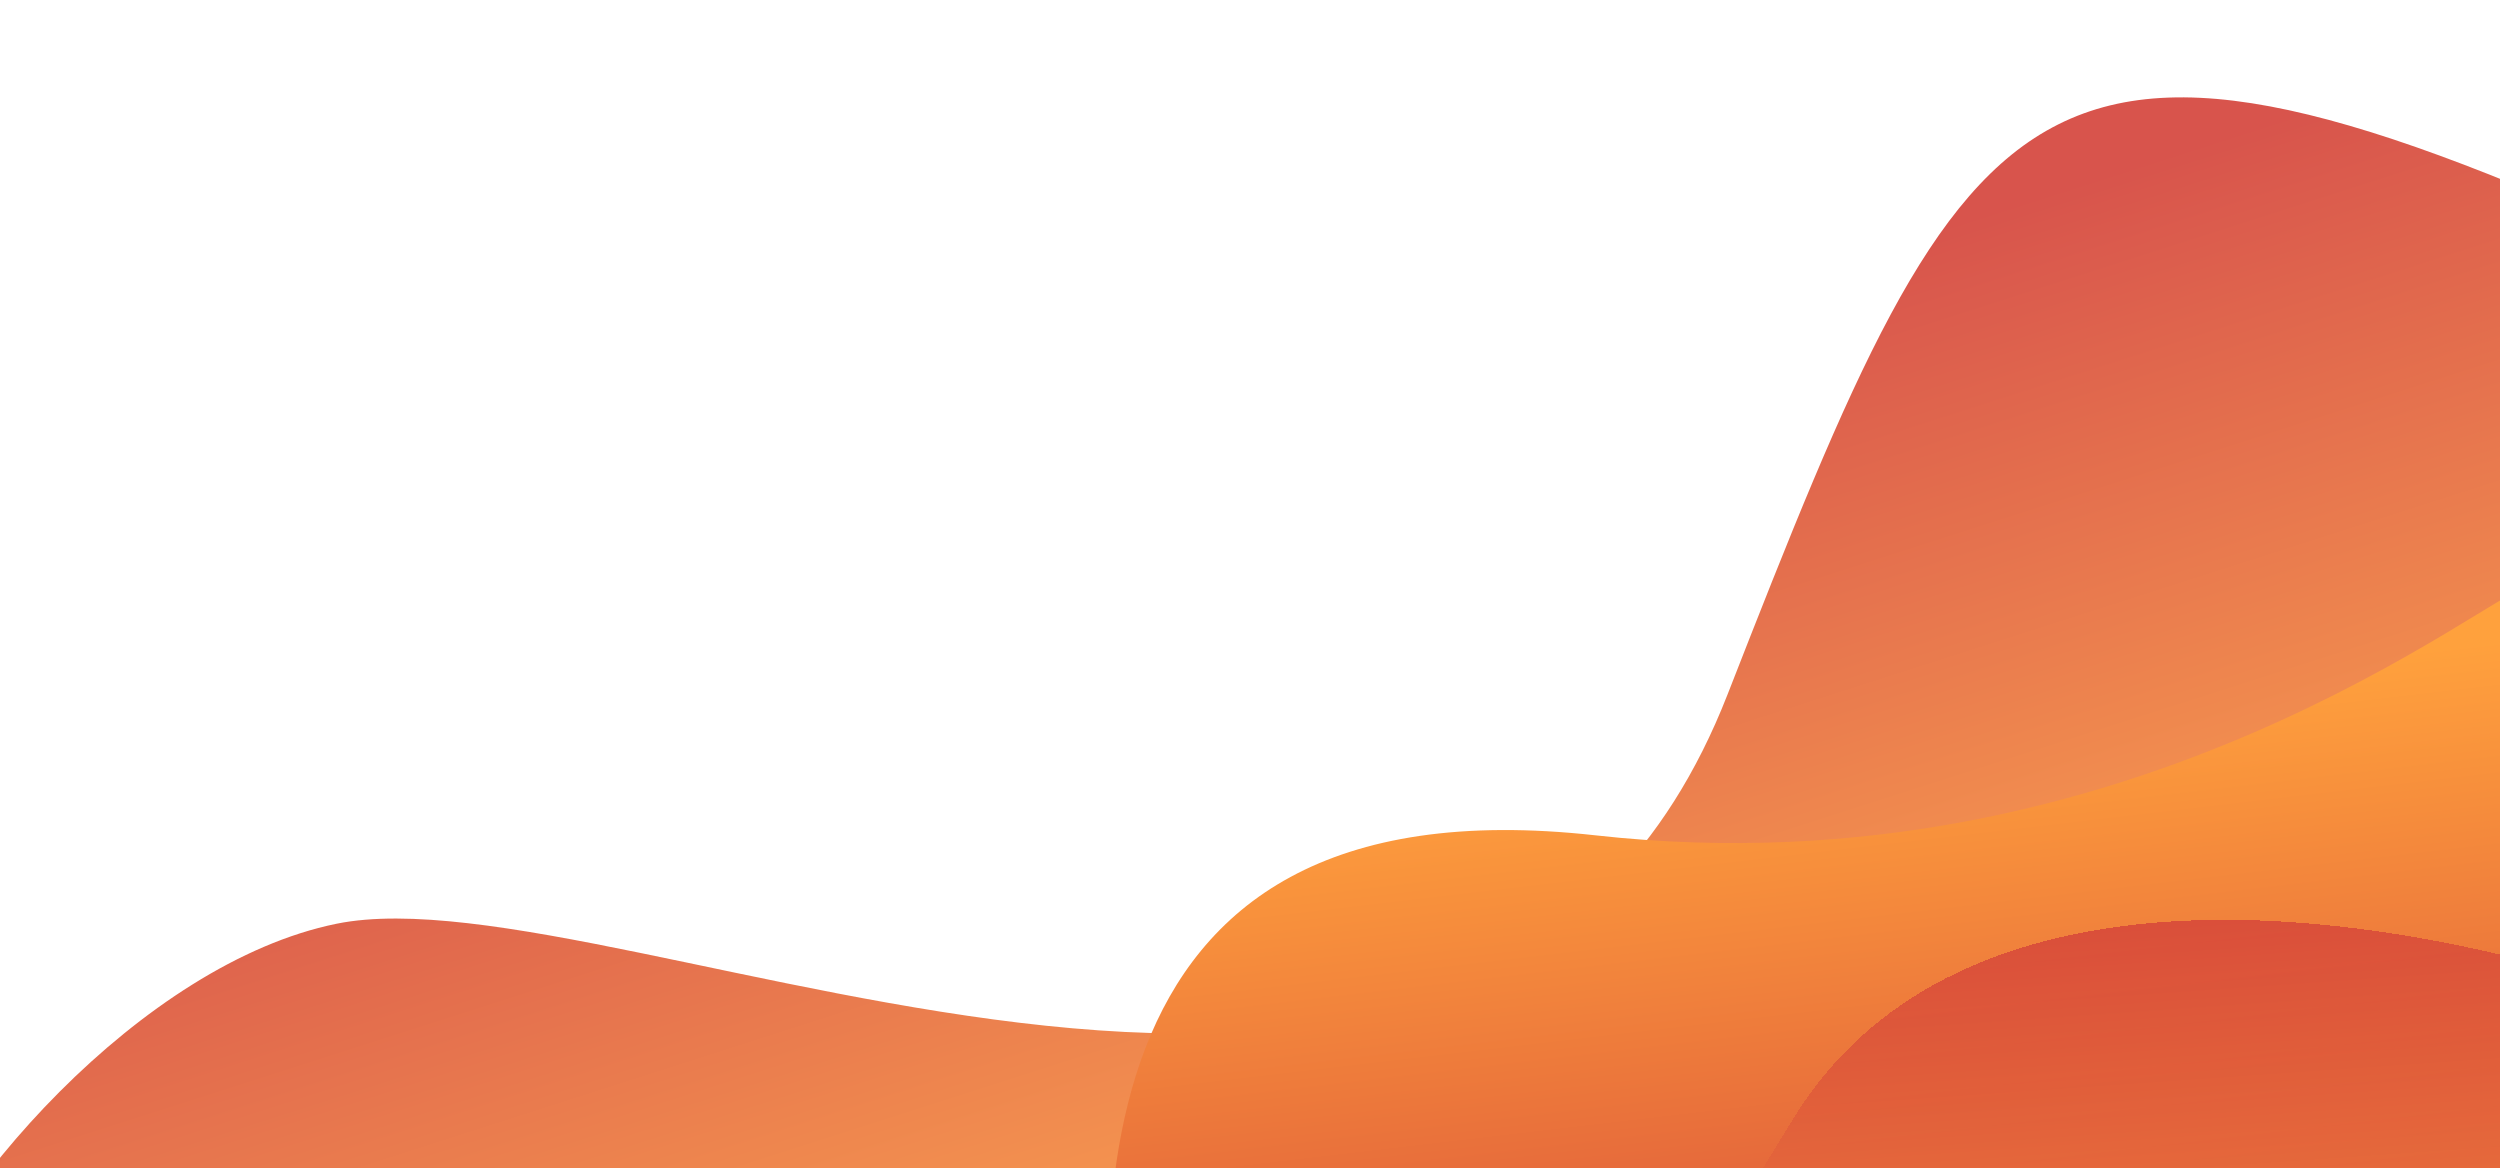 <svg width="1920" height="897" viewBox="0 0 1920 897" fill="none" xmlns="http://www.w3.org/2000/svg">
<path d="M2088.56 211.566C2618.31 459.973 1943.1 1011.49 1923.51 1012.1C1410.86 1214.61 880.357 668.075 258.442 1038.5C-363.473 1408.93 -38.343 769.929 258.442 709.437C478.009 664.683 1135.83 1021.74 1326.73 533.425C1518.41 43.114 1558.81 -36.842 2088.56 211.566Z" fill="url(#paint0_linear_210_628)" fill-opacity="0.9"/>
<path d="M1225.45 641.549C1637.75 687.52 1915.71 451.597 1944.12 449.131C2317.48 249.528 2193.64 783.425 2036.36 1253.61C1879.09 1723.79 892.413 1377.67 864.32 1163.24C836.227 948.817 813.139 595.577 1225.45 641.549Z" fill="url(#paint1_linear_210_628)"/>
<g filter="url(#filter0_d_210_628)">
<path d="M2062.26 1498.84C1667.91 1401.71 1355.43 1565.25 1327.27 1563.39C928.044 1682.42 1142.16 1241.66 1377.77 860.241C1613.39 478.823 2515.85 913.838 2505.81 1101.75C2495.77 1289.65 2456.6 1595.96 2062.26 1498.84Z" fill="url(#paint2_linear_210_628)" fill-opacity="0.8" shape-rendering="crispEdges"/>
</g>
<defs>
<filter id="filter0_d_210_628" x="1099.7" y="701.444" width="1411.19" height="884.75" filterUnits="userSpaceOnUse" color-interpolation-filters="sRGB">
<feFlood flood-opacity="0" result="BackgroundImageFix"/>
<feColorMatrix in="SourceAlpha" type="matrix" values="0 0 0 0 0 0 0 0 0 0 0 0 0 0 0 0 0 0 127 0" result="hardAlpha"/>
<feOffset dy="-2"/>
<feGaussianBlur stdDeviation="2.5"/>
<feComposite in2="hardAlpha" operator="out"/>
<feColorMatrix type="matrix" values="0 0 0 0 0.831 0 0 0 0 0.259 0 0 0 0 0.224 0 0 0 1 0"/>
<feBlend mode="normal" in2="BackgroundImageFix" result="effect1_dropShadow_210_628"/>
<feBlend mode="normal" in="SourceGraphic" in2="effect1_dropShadow_210_628" result="shape"/>
</filter>
<linearGradient id="paint0_linear_210_628" x1="1062.66" y1="314.597" x2="1272.19" y2="967.413" gradientUnits="userSpaceOnUse">
<stop stop-color="#D44239"/>
<stop offset="1" stop-color="#FFA13D"/>
</linearGradient>
<linearGradient id="paint1_linear_210_628" x1="1456.16" y1="546.506" x2="1523.21" y2="1118.45" gradientUnits="userSpaceOnUse">
<stop stop-color="#FFA13D"/>
<stop offset="1" stop-color="#D44239"/>
</linearGradient>
<linearGradient id="paint2_linear_210_628" x1="1771.07" y1="703.642" x2="1803.71" y2="1169.92" gradientUnits="userSpaceOnUse">
<stop stop-color="#D44239"/>
<stop offset="1" stop-color="#FFA13D"/>
</linearGradient>
</defs>
</svg>
